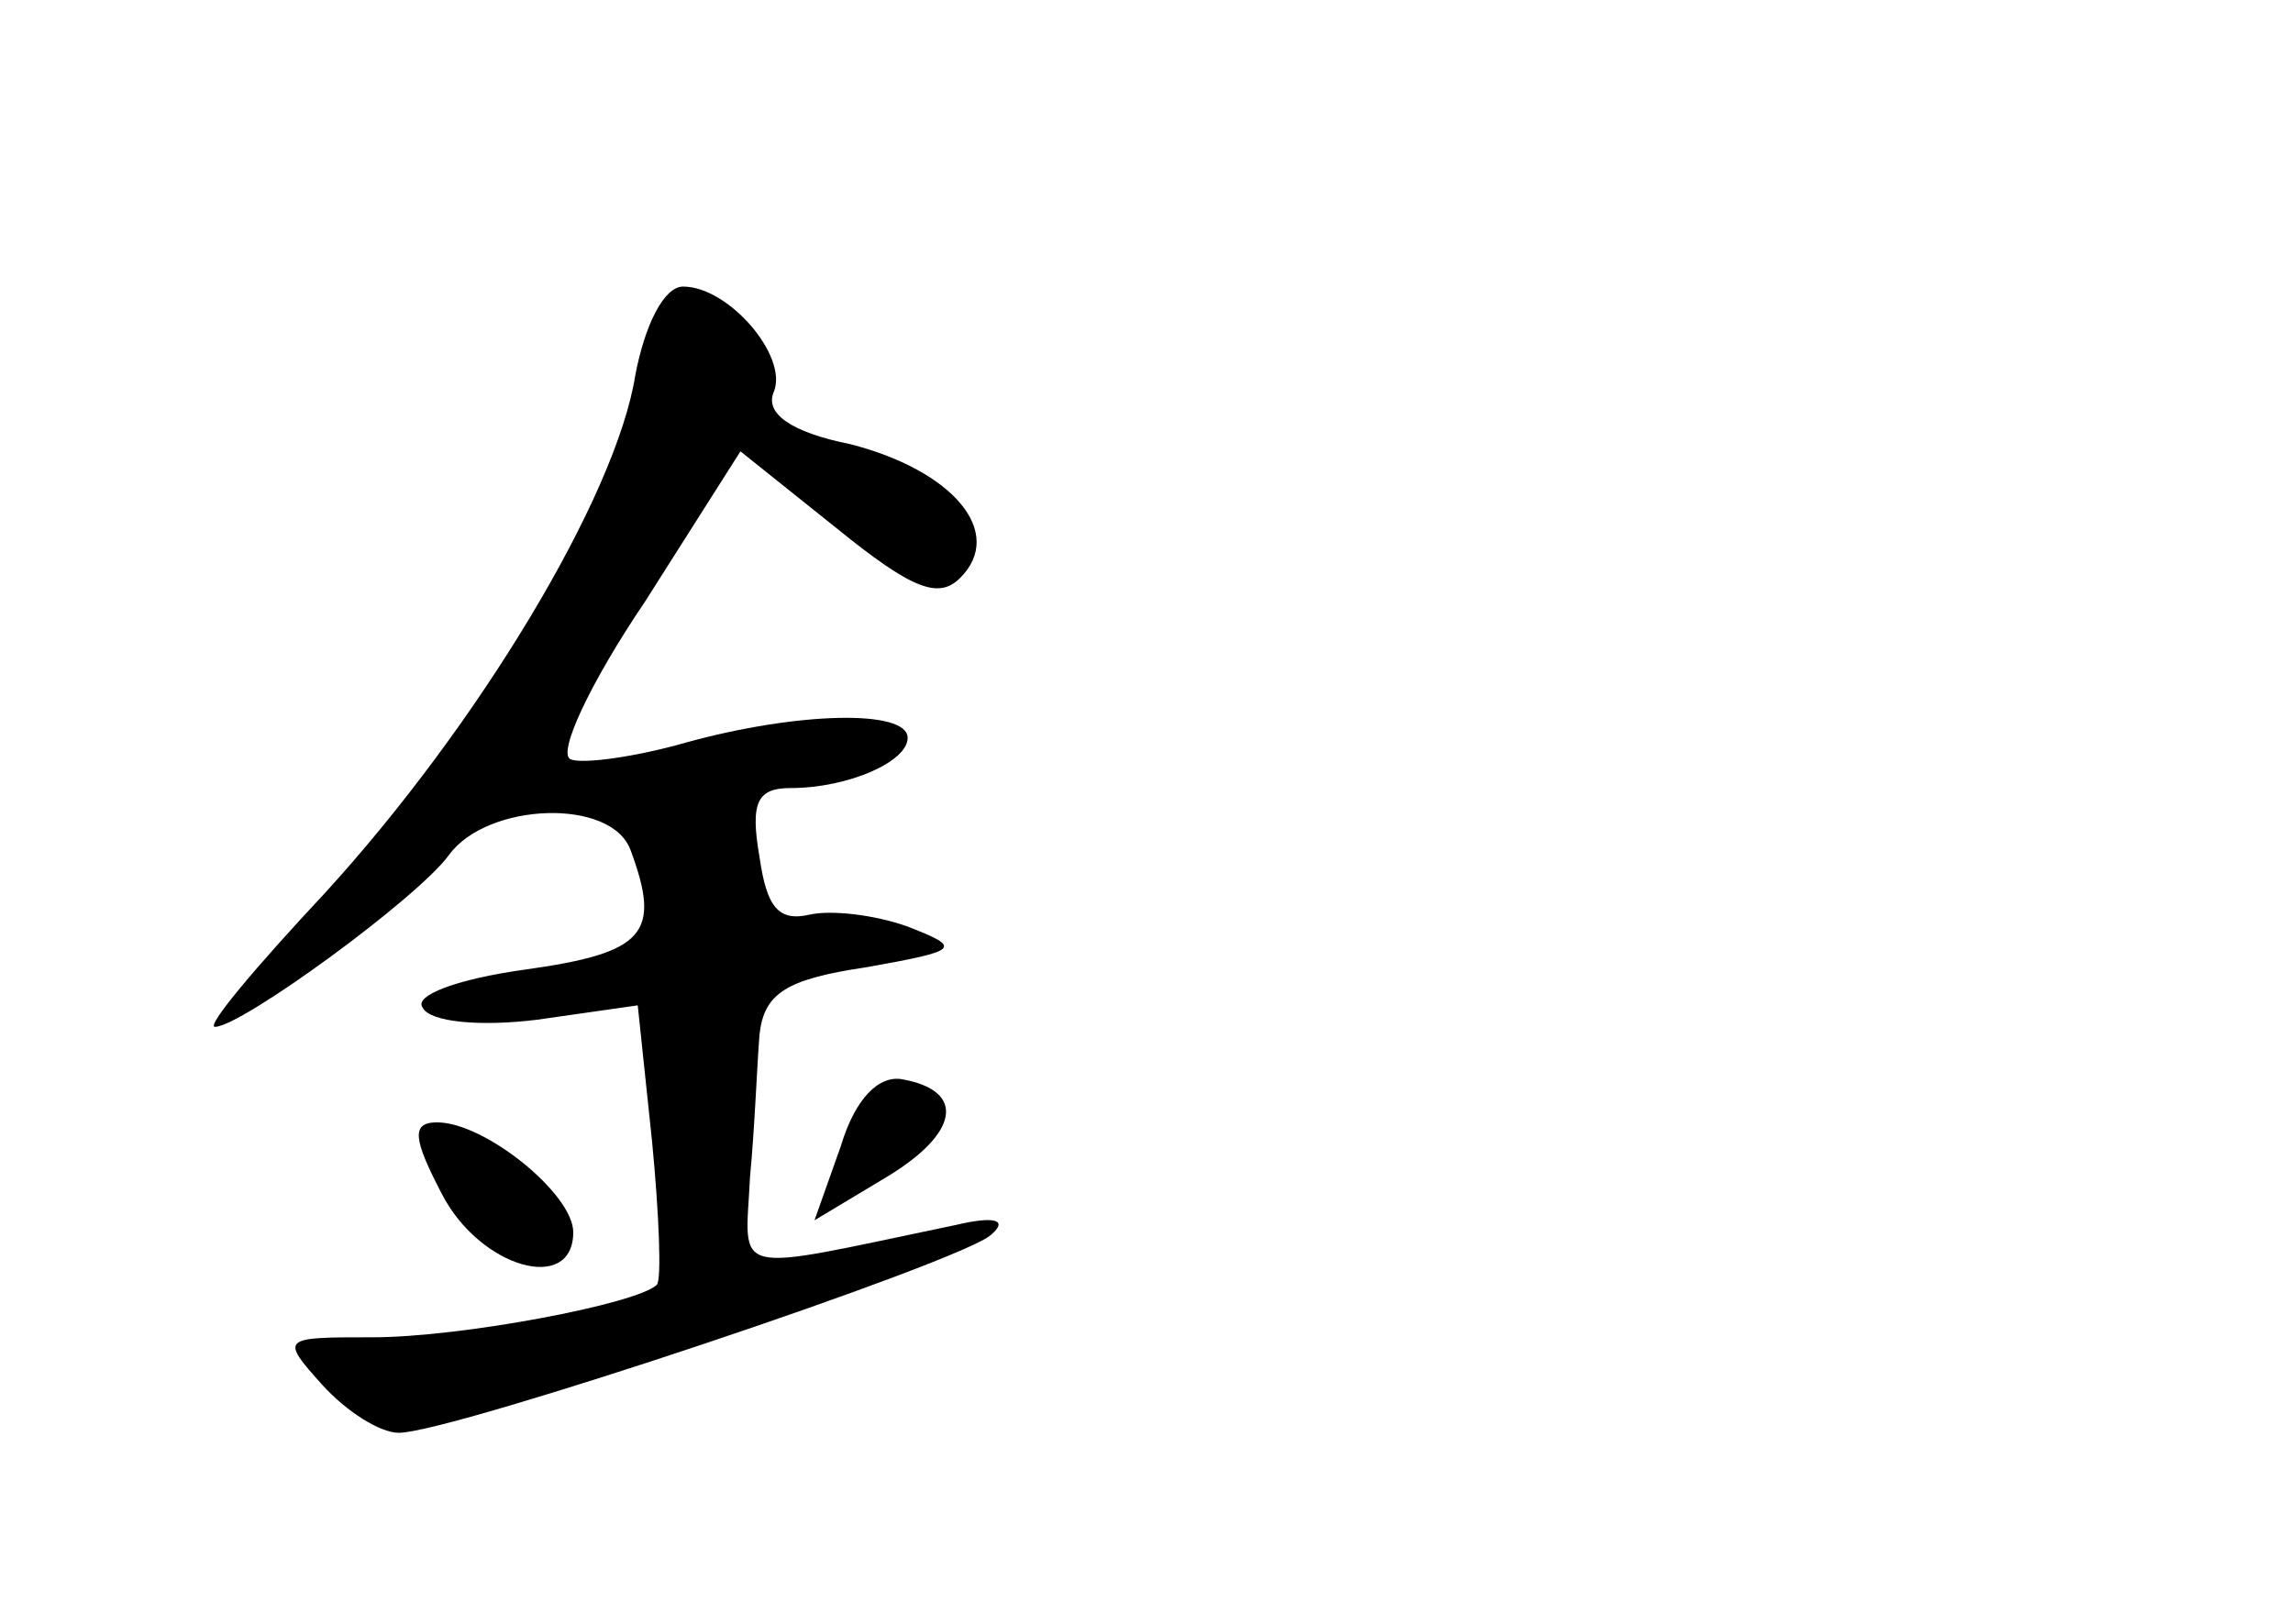 <?xml version="1.0" standalone="no"?>
<!DOCTYPE svg PUBLIC "-//W3C//DTD SVG 20010904//EN"
 "http://www.w3.org/TR/2001/REC-SVG-20010904/DTD/svg10.dtd">
<svg version="1.0" xmlns="http://www.w3.org/2000/svg"
 width="96pt" height="68pt" viewBox="0 0 96 68"
 preserveAspectRatio="xMidYMid meet">
<g transform="translate(0,68) scale(0.1,-0.1)"
fill="#000000" stroke="none">
<path d="M266 523 c-8 -51 -66 -147 -130 -217 -29 -31 -50 -56 -46 -56 11 0
85 54 98 72 16 22 68 24 76 2 13 -35 6 -43 -44 -50 -29 -4 -47 -11 -43 -16 3
-6 24 -8 48 -5 l42 6 6 -57 c3 -31 4 -58 2 -60 -8 -8 -82 -22 -119 -22 -38 0
-39 0 -21 -20 10 -11 24 -20 32 -20 22 0 237 72 248 83 7 6 2 8 -15 4 -96 -20
-88 -22 -86 20 2 21 3 48 4 60 2 17 11 23 45 28 39 7 40 8 17 17 -14 5 -32 7
-41 5 -13 -3 -18 3 -21 24 -4 23 -1 29 13 29 24 0 49 11 49 21 0 12 -46 11
-93 -2 -21 -6 -43 -9 -48 -7 -6 2 8 32 31 66 l40 63 40 -32 c32 -26 43 -30 52
-21 19 19 -3 45 -46 56 -25 5 -36 13 -32 22 6 15 -19 44 -38 44 -8 0 -16 -16
-20 -37z"/>
<path d="M352 200 l-11 -31 30 18 c30 18 34 36 7 41 -10 2 -20 -8 -26 -28z"/>
<path d="M185 180 c16 -31 55 -42 55 -16 0 16 -37 46 -57 46 -11 0 -10 -7 2
-30z"/>
</g>
</svg>
